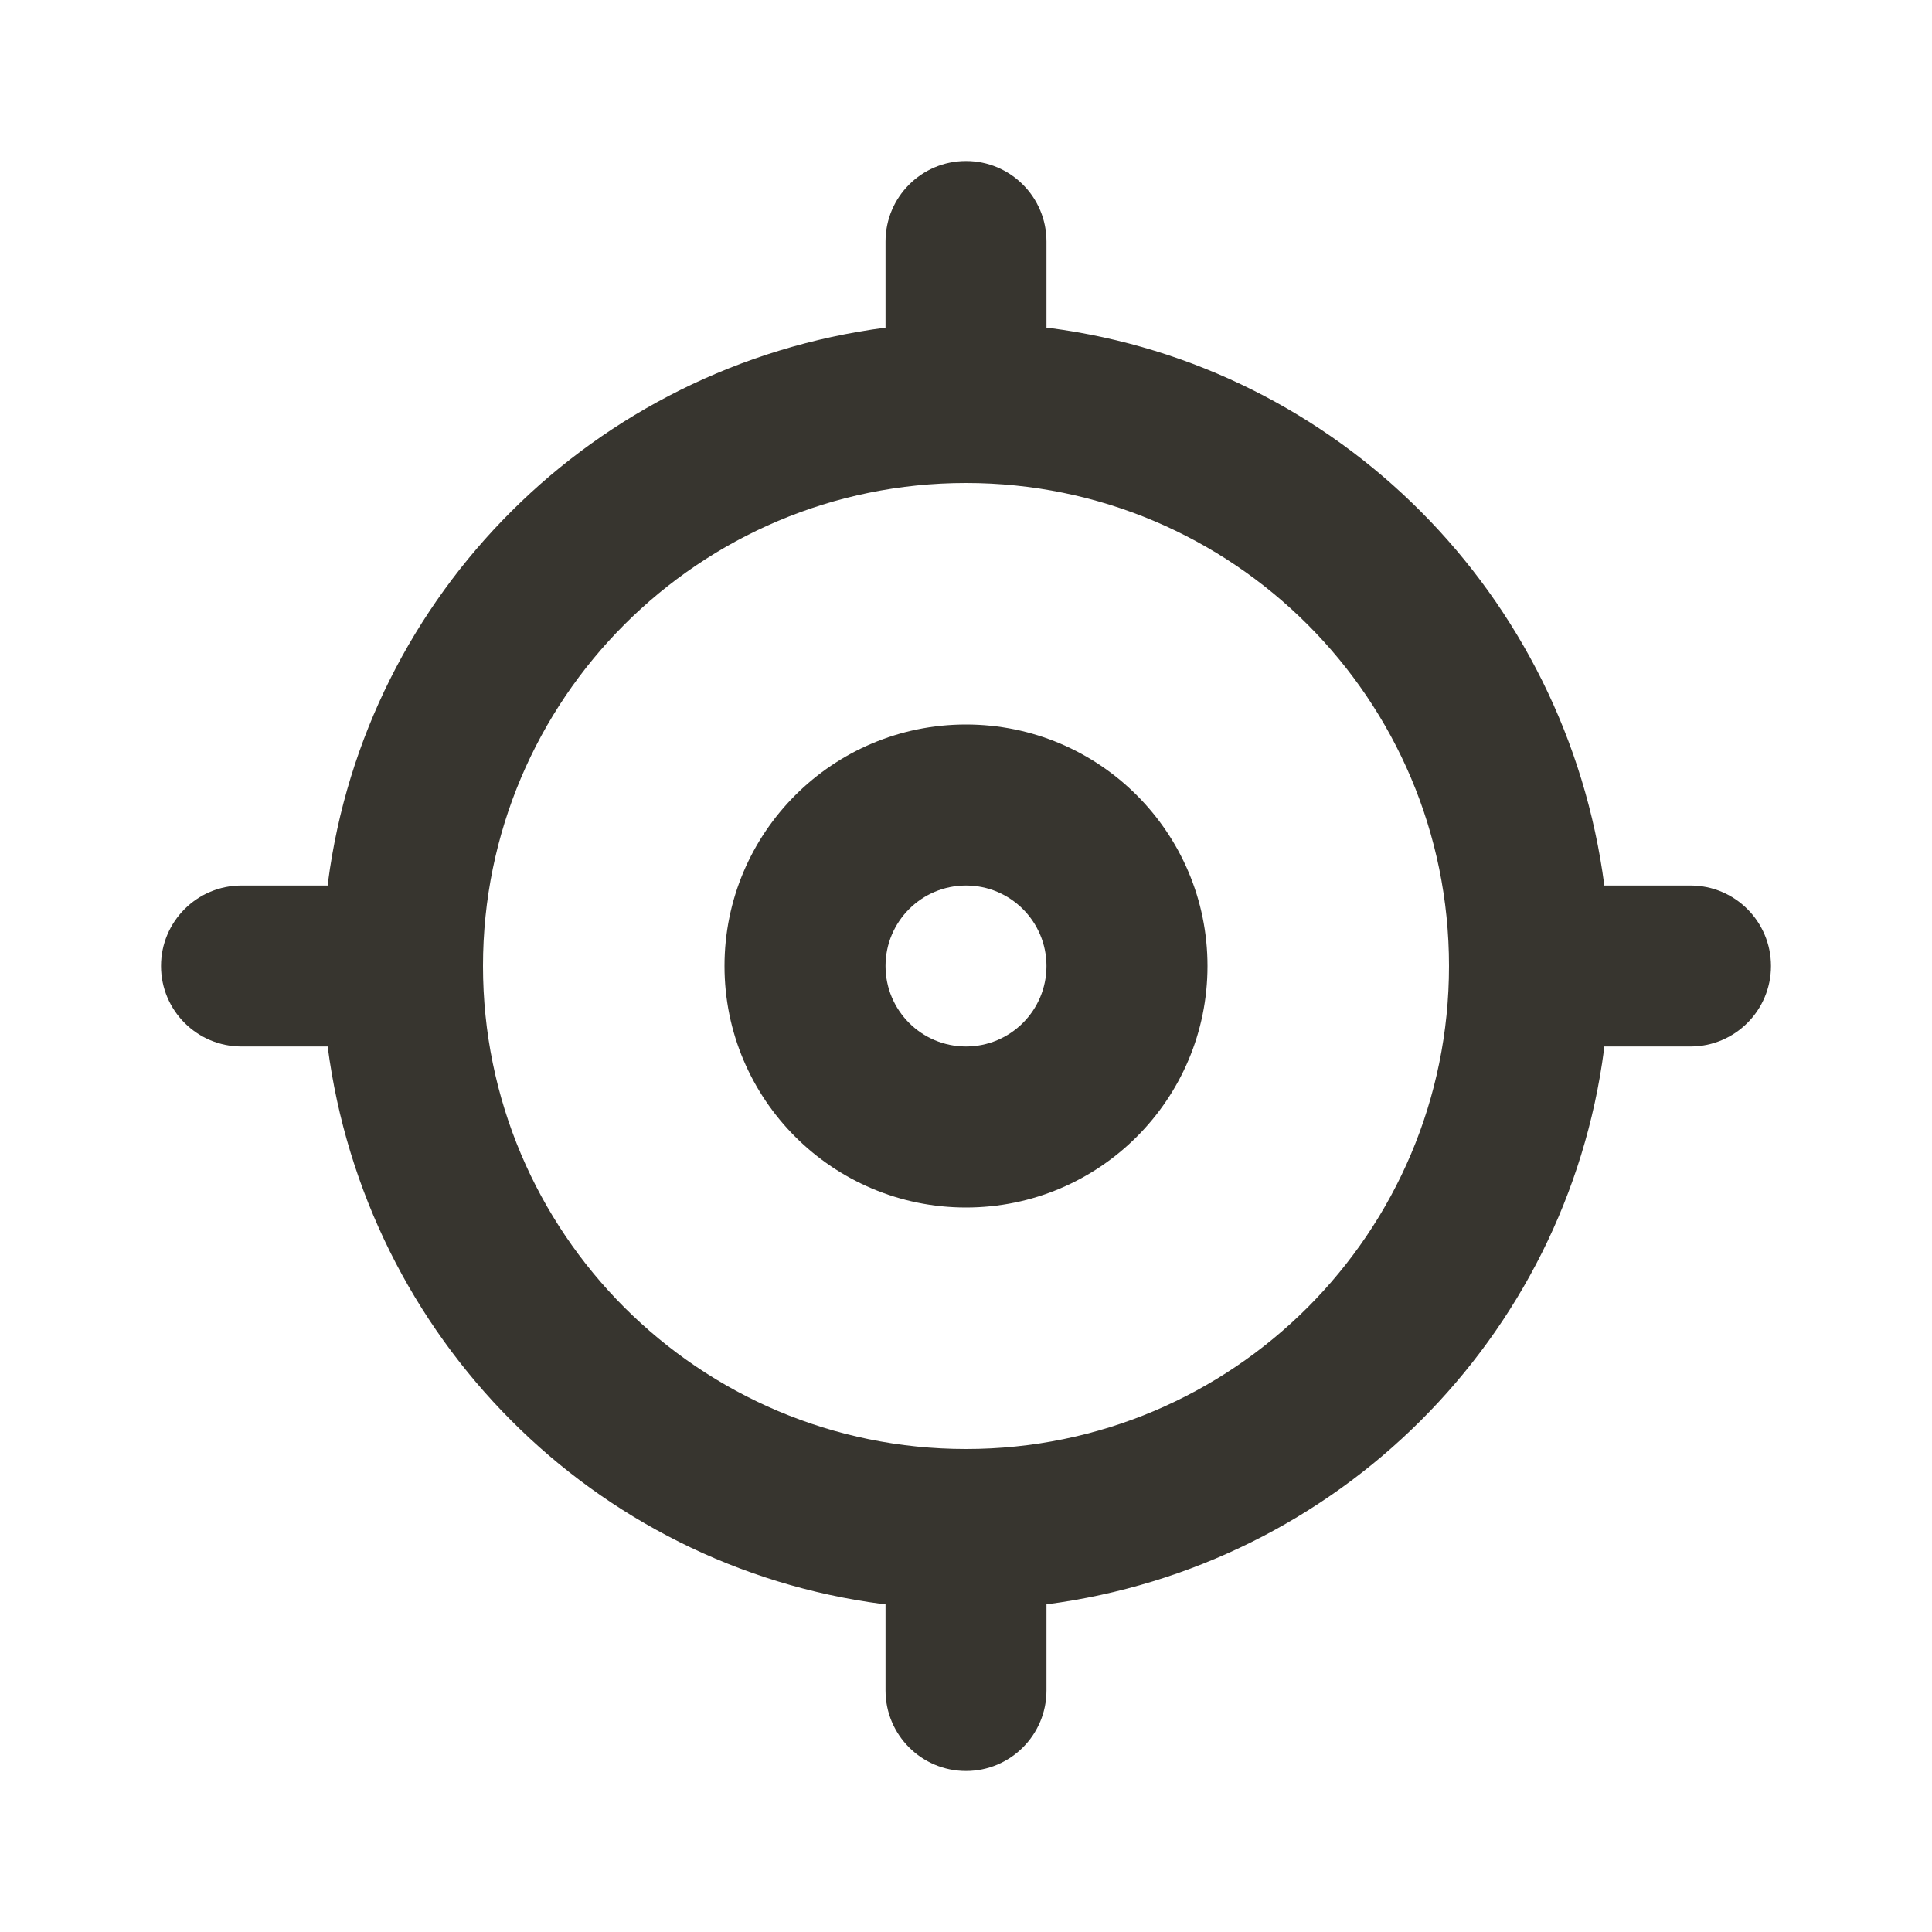 <!-- Generated by IcoMoon.io -->
<svg version="1.1" xmlns="http://www.w3.org/2000/svg" width="32" height="32" viewBox="0 0 32 32">
<title>ul-hunting</title>
<path fill="#37352f" d="M16 12c-2.209 0-4 1.791-4 4s1.791 4 4 4c2.209 0 4-1.791 4-4v0c0-2.209-1.791-4-4-4v0zM16 17.333c-0.736 0-1.333-0.597-1.333-1.333s0.597-1.333 1.333-1.333c0.736 0 1.333 0.597 1.333 1.333v0c0 0.736-0.597 1.333-1.333 1.333v0zM28 14.667h-1.427c-0.63-4.829-4.411-8.61-9.186-9.234l-0.054-0.006v-1.427c0-0.736-0.597-1.333-1.333-1.333s-1.333 0.597-1.333 1.333v0 1.427c-4.829 0.63-8.61 4.411-9.234 9.186l-0.006 0.054h-1.427c-0.736 0-1.333 0.597-1.333 1.333s0.597 1.333 1.333 1.333v0h1.427c0.63 4.829 4.411 8.61 9.186 9.234l0.054 0.006v1.427c0 0.736 0.597 1.333 1.333 1.333s1.333-0.597 1.333-1.333v0-1.427c4.829-0.63 8.61-4.411 9.234-9.186l0.006-0.054h1.427c0.736 0 1.333-0.597 1.333-1.333s-0.597-1.333-1.333-1.333v0zM16 24c-4.418 0-8-3.582-8-8s3.582-8 8-8c4.418 0 8 3.582 8 8v0c0 4.418-3.582 8-8 8v0z"></path>
</svg>
